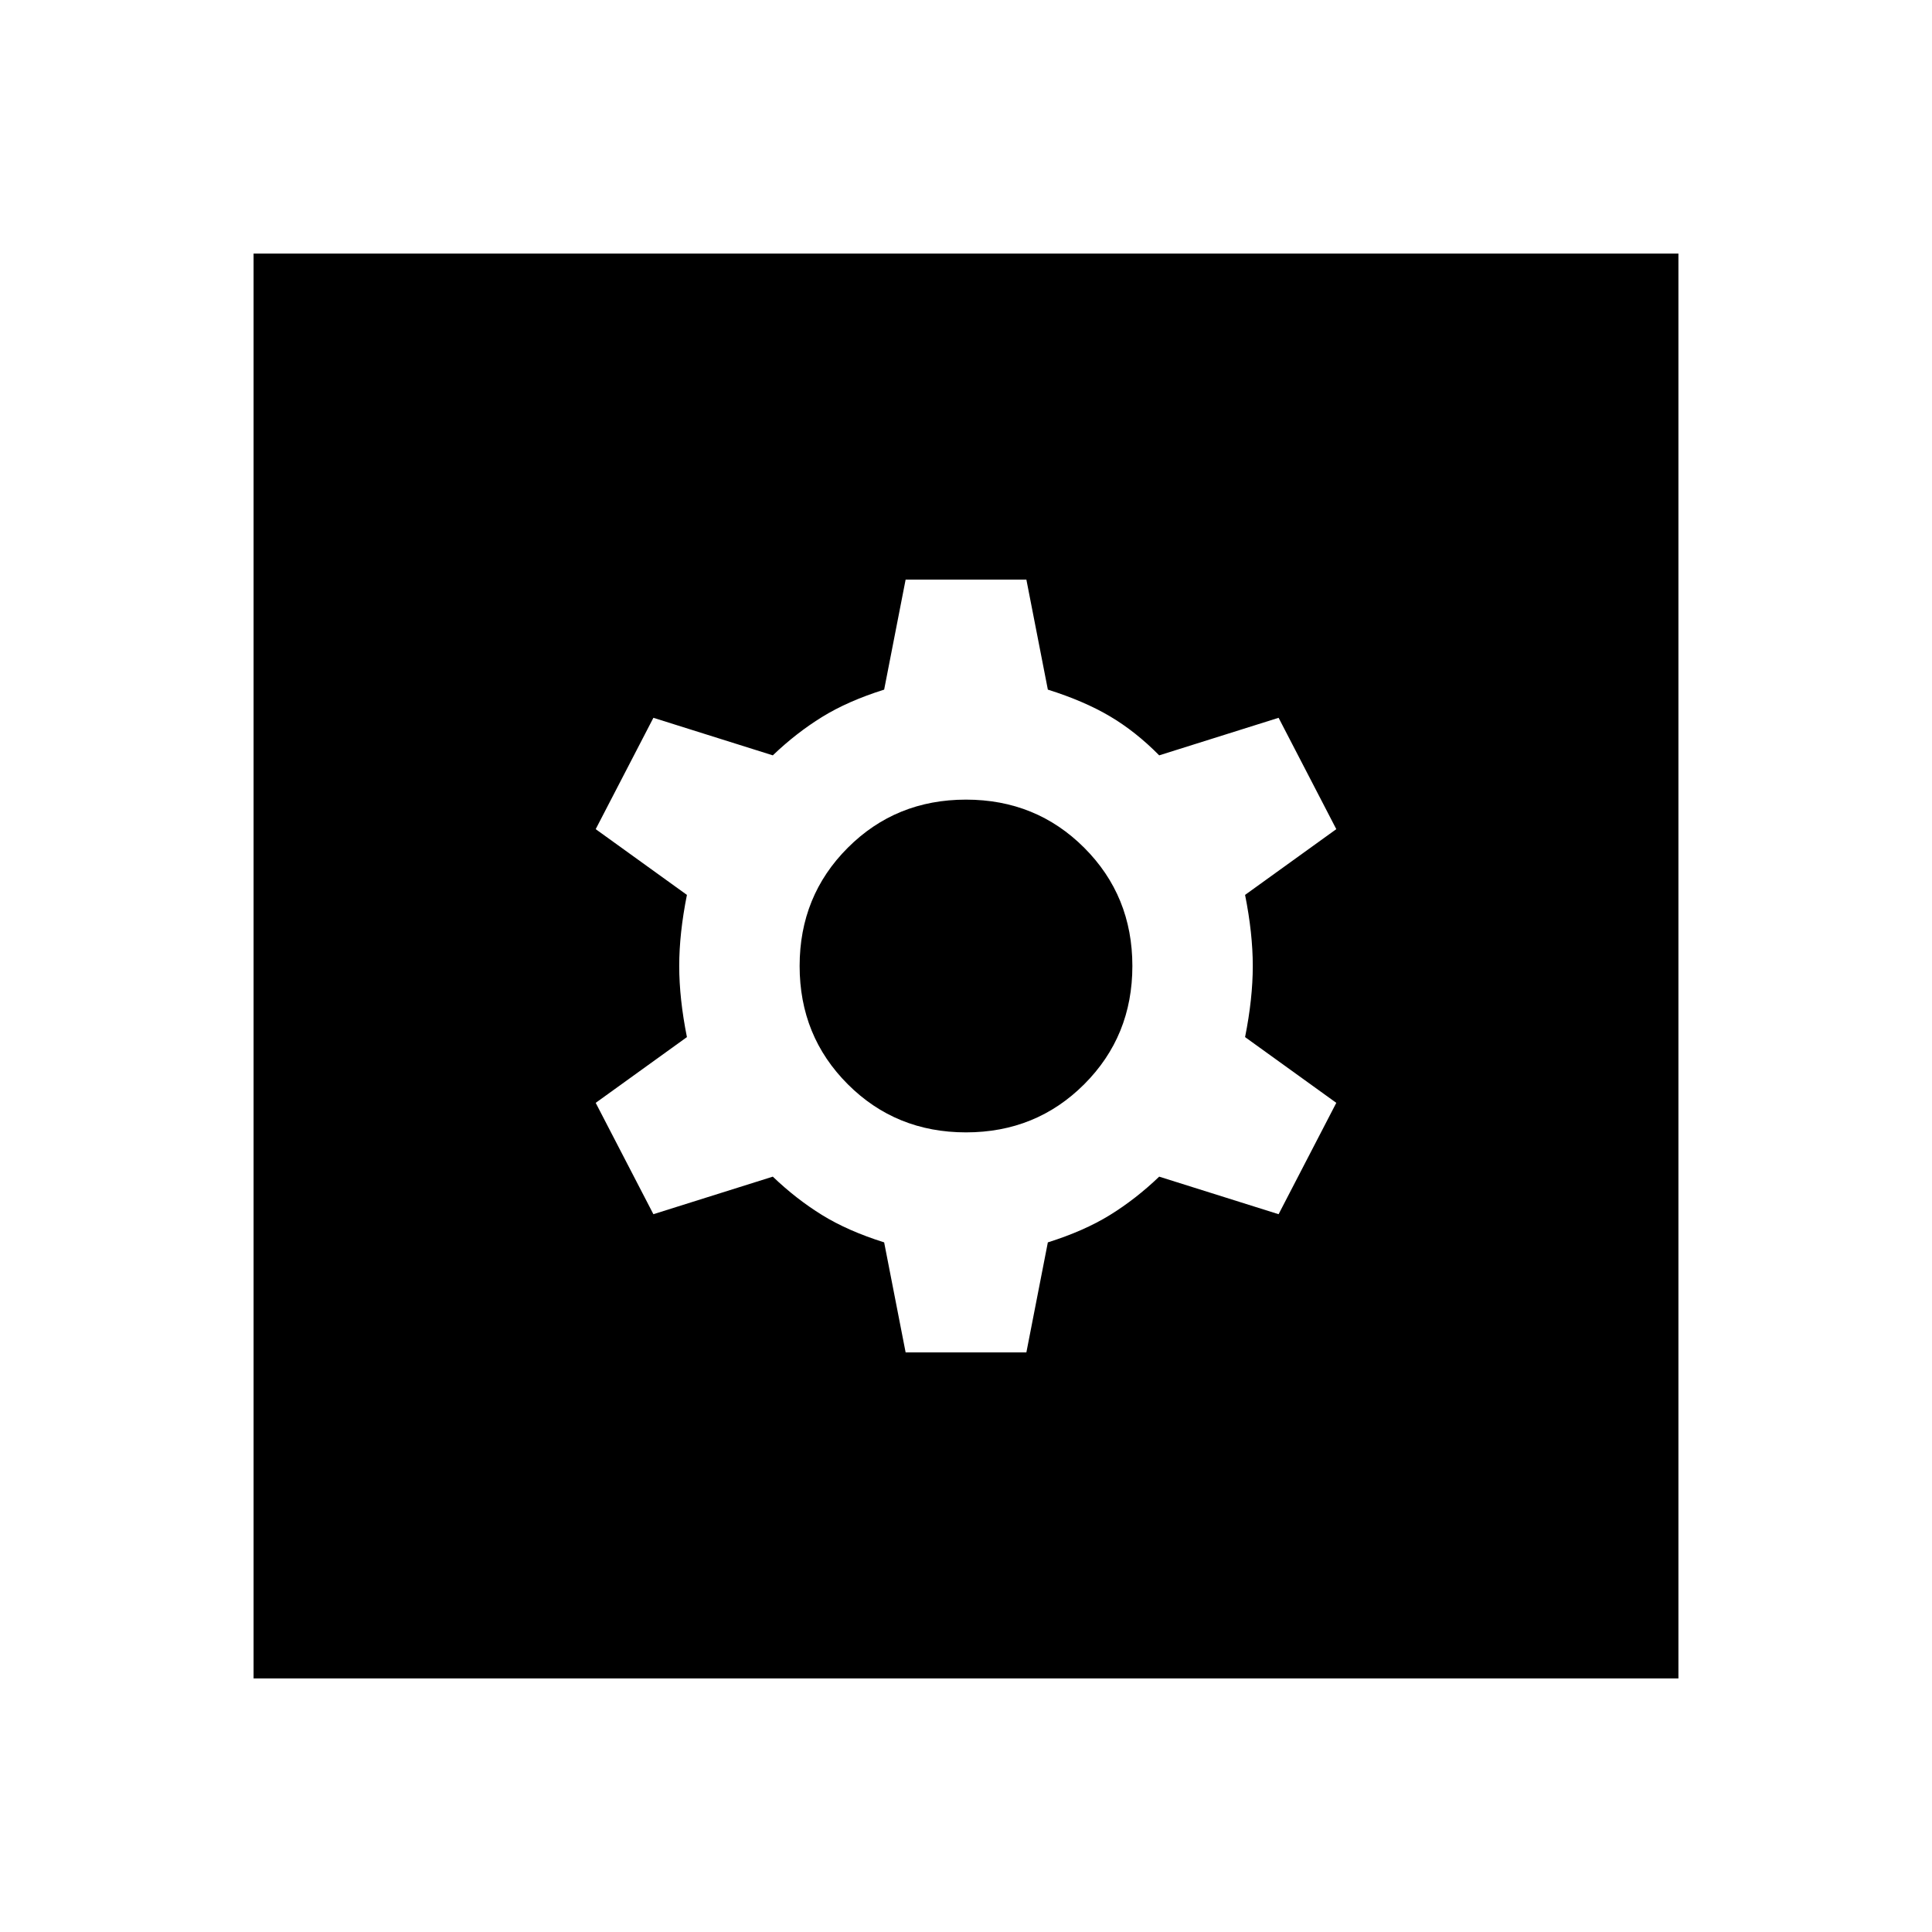 <svg xmlns="http://www.w3.org/2000/svg" height="40" viewBox="0 -960 960 960" width="40"><path d="M450-288h60l10.67-54.67q18-5.66 30.83-13.58 12.83-7.92 24.5-19.08l59.33 18.66L664-412l-45.33-32.67q3.83-19.16 3.83-35.33 0-16.17-3.83-35.33L664-548l-28.67-55.33L576-584.67q-11.67-11.83-24.5-19.41-12.83-7.59-30.83-13.25L510-672h-60l-10.67 54.67q-18 5.66-30.83 13.58-12.83 7.92-24.5 19.08l-59.33-18.66L296-548l45.33 32.67q-3.83 19.16-3.83 35.33 0 16.17 3.83 35.33L296-412l28.67 55.33L384-375.33q11.67 11.16 24.5 19.08 12.83 7.92 30.83 13.58L450-288Zm30-109.33q-34.83 0-58.75-23.92T397.33-480q0-34.83 23.92-58.75T480-562.67q34.83 0 58.75 23.92T562.67-480q0 34.83-23.92 58.75T480-397.33ZM126-126v-708h708v708H126Z"/></svg>